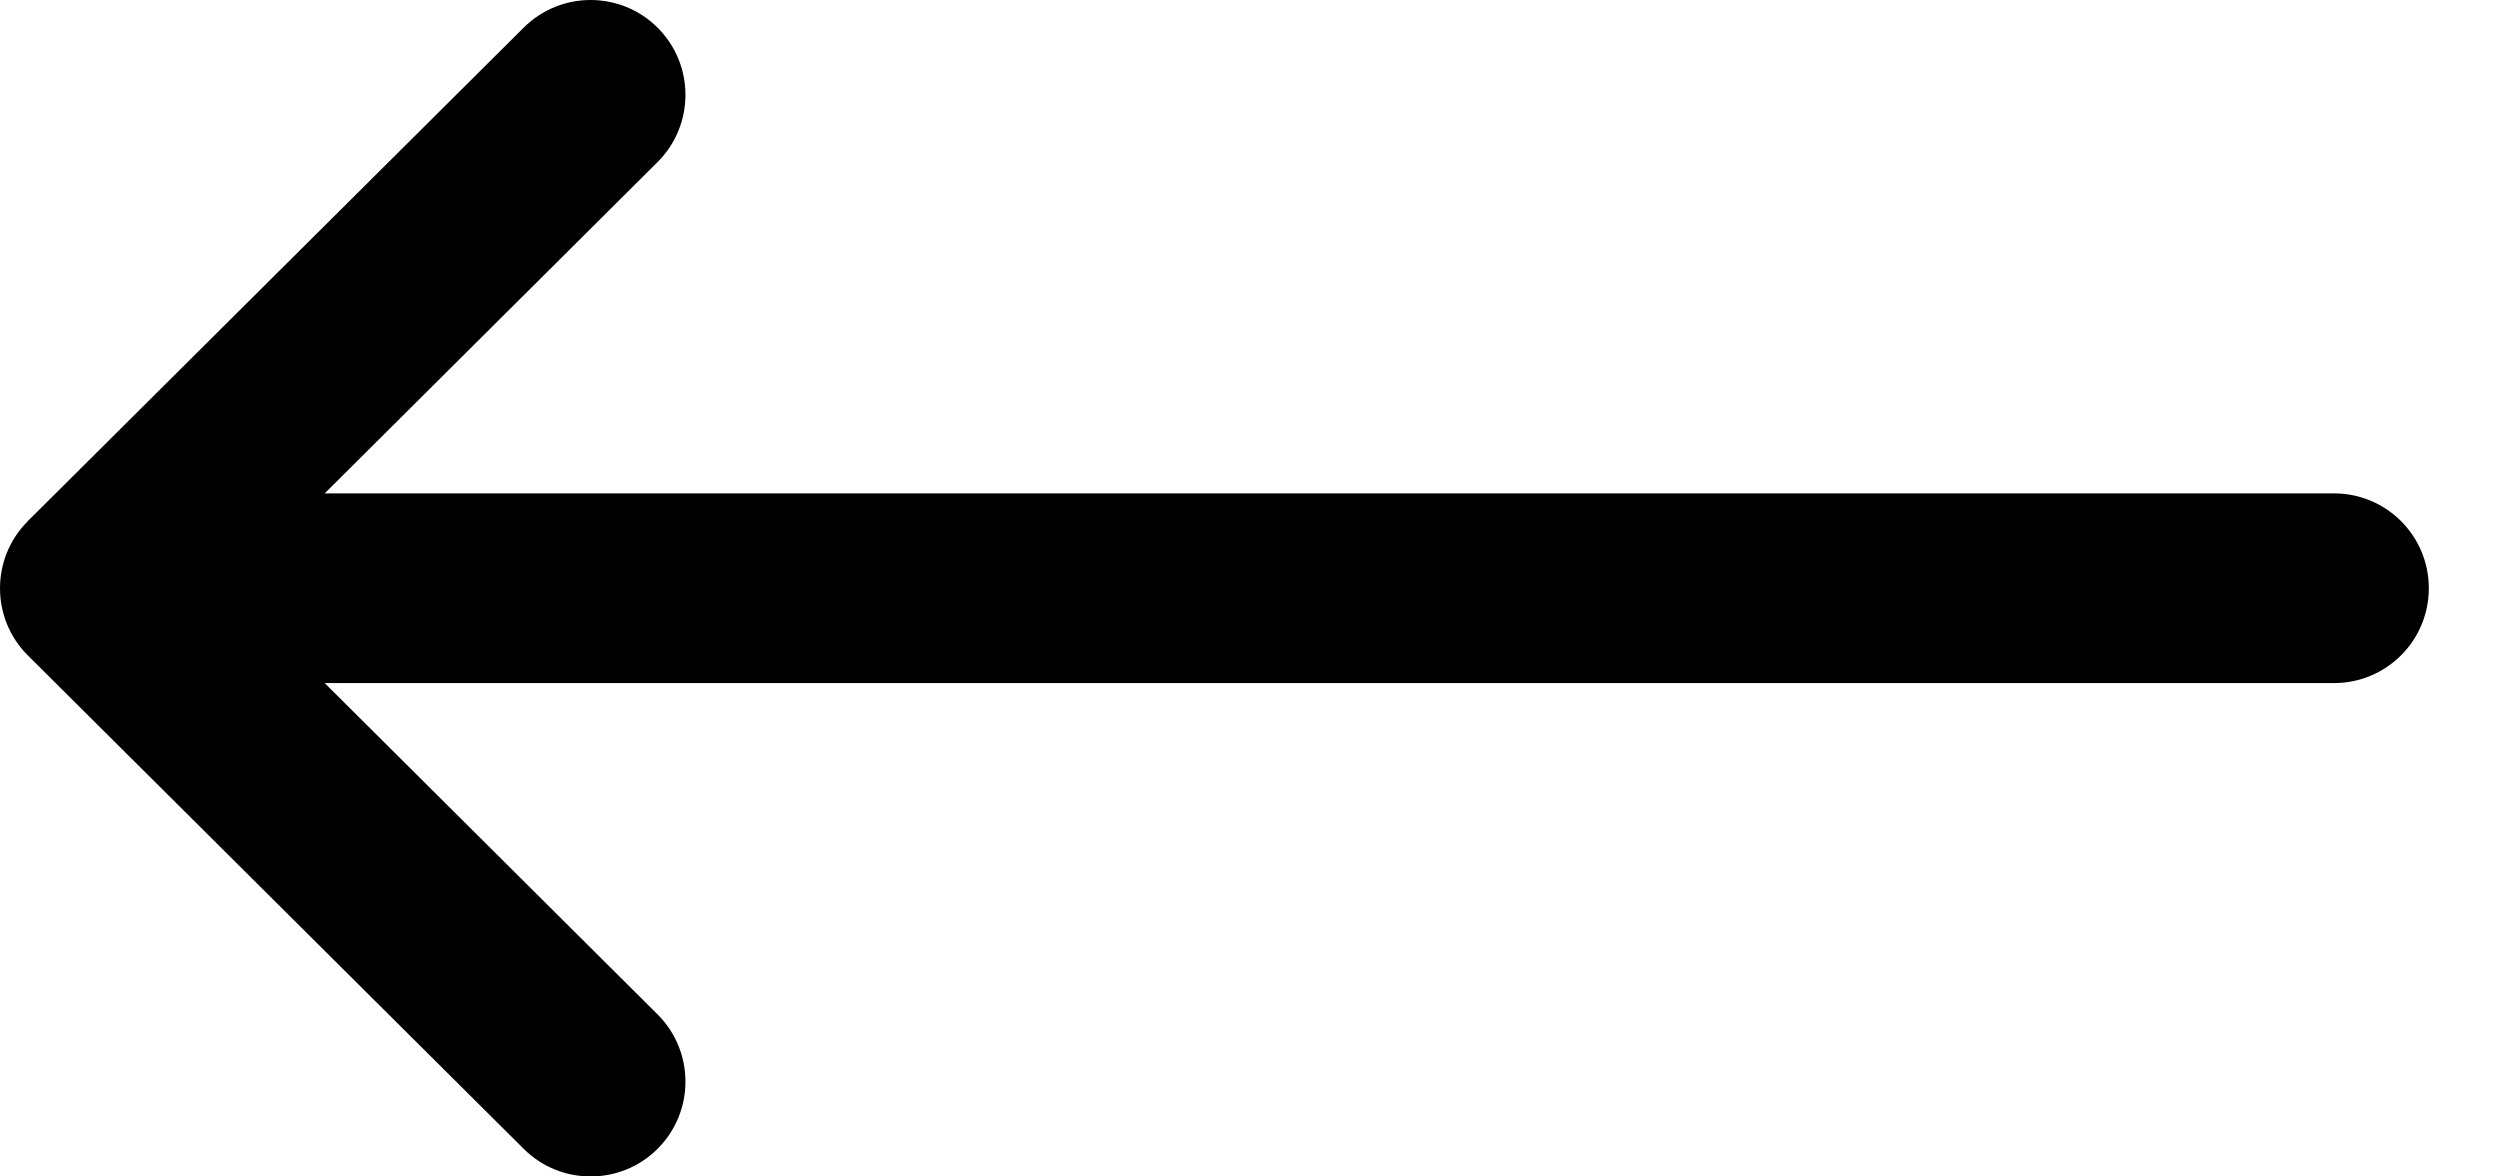 <svg width="34" height="16" viewBox="0 0 34 16" fill="none" xmlns="http://www.w3.org/2000/svg">
<path d="M0.379 7.087C0.379 7.086 0.379 7.086 0.38 7.085L7.122 0.376C7.627 -0.127 8.444 -0.125 8.947 0.38C9.449 0.885 9.447 1.702 8.942 2.205L4.416 6.71H31.742C32.455 6.71 33.032 7.287 33.032 8C33.032 8.713 32.455 9.29 31.742 9.29H4.416L8.942 13.795C9.447 14.298 9.449 15.115 8.947 15.62C8.444 16.125 7.627 16.127 7.122 15.624L0.38 8.915C0.379 8.914 0.379 8.914 0.378 8.913C-0.127 8.409 -0.125 7.589 0.379 7.087Z" fill="black"/>
</svg>
